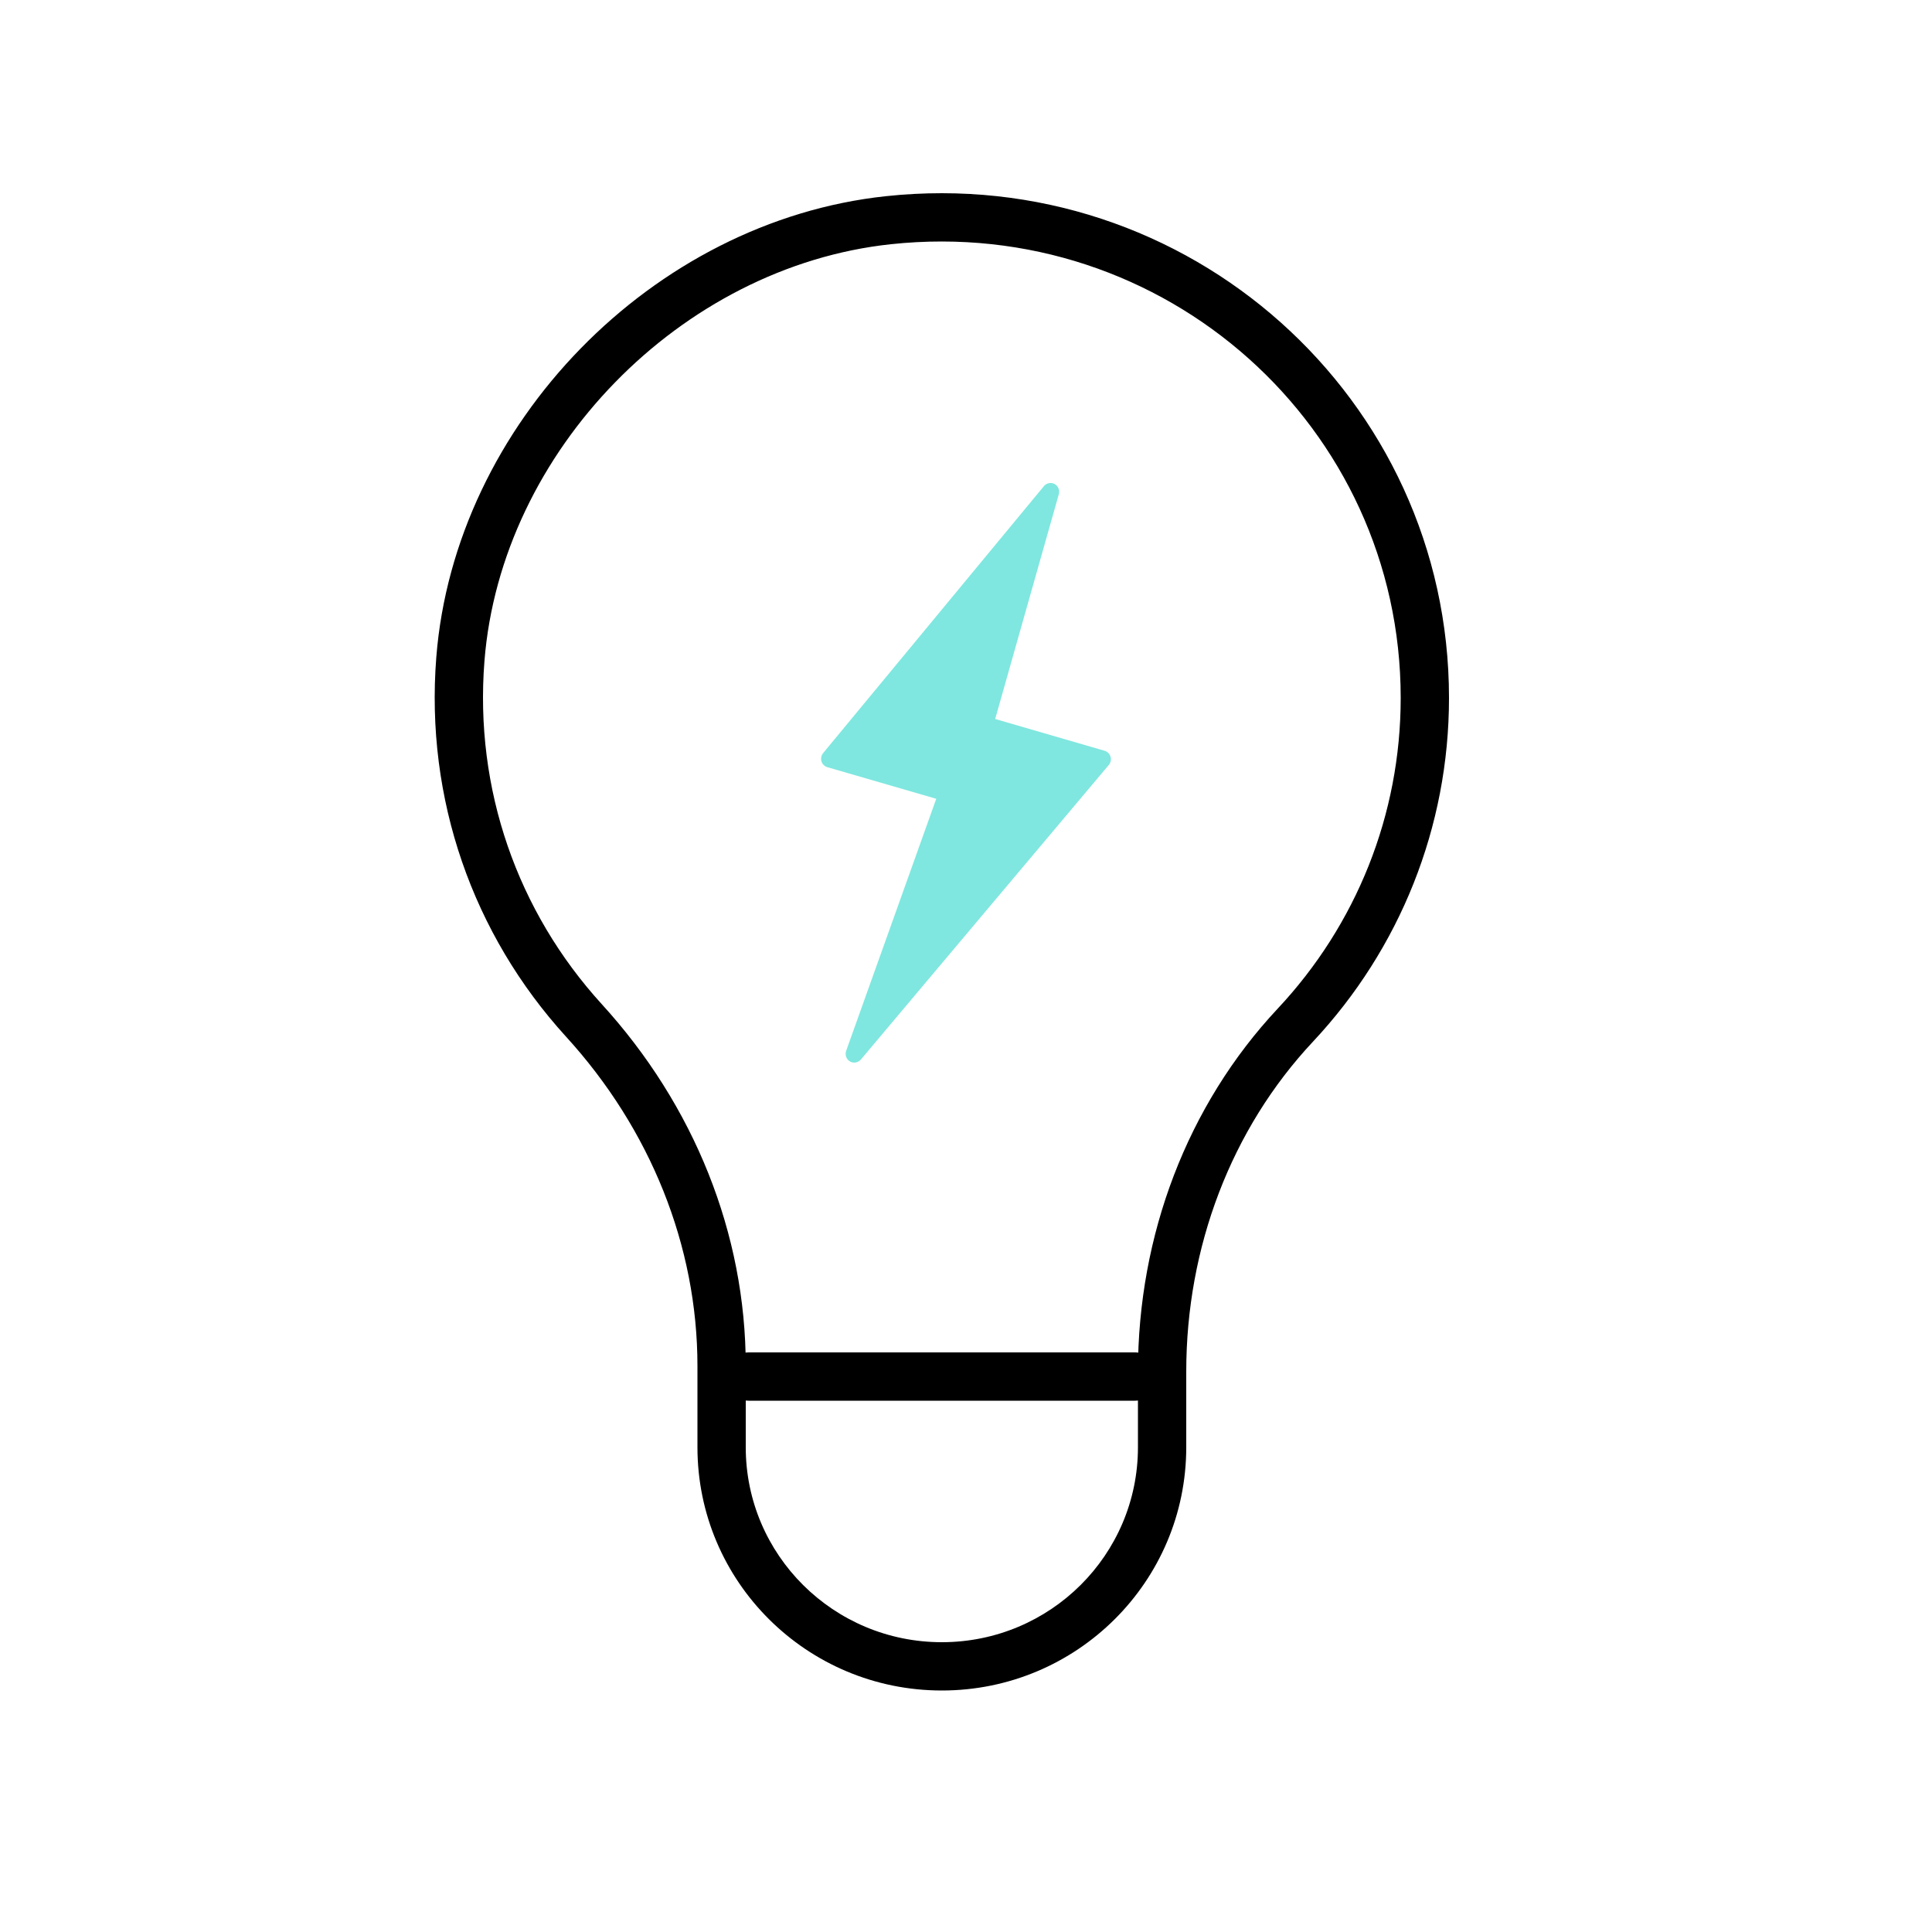 <svg width="40" height="40" viewBox="0 0 40 40" fill="none" xmlns="http://www.w3.org/2000/svg">
<path fill-rule="evenodd" clip-rule="evenodd" d="M27.183 21.567C28.981 19.647 30 17.127 30 14.449C30 8.245 24.604 3.392 18.34 4.062C13.511 4.578 9.413 8.783 9.033 13.608C8.802 16.542 9.79 19.346 11.72 21.464C13.465 23.377 14.44 25.794 14.44 28.282V29.964C14.44 32.746 16.706 35 19.5 35C22.294 35 24.56 32.746 24.56 29.964V28.397C24.56 25.826 25.489 23.375 27.183 21.567ZM18.446 5.056C24.119 4.45 29 8.839 29 14.449C29 16.87 28.08 19.147 26.453 20.883C24.582 22.881 23.56 25.576 23.56 28.397V29.964C23.56 32.193 21.743 34 19.5 34C17.257 34 15.44 32.192 15.44 29.964V28.282C15.44 25.539 14.369 22.884 12.459 20.79C10.713 18.874 9.821 16.341 10.03 13.686C10.372 9.342 14.095 5.521 18.446 5.056Z" fill="black"/>
<path d="M15.5 29C15.224 29 15 28.776 15 28.5C15 28.224 15.224 28 15.5 28H23.5C23.776 28 24 28.224 24 28.5C24 28.776 23.776 29 23.5 29H15.5Z" fill="black"/>
<path opacity="0.5" fill-rule="evenodd" clip-rule="evenodd" d="M17.687 22C17.656 22 17.625 21.992 17.597 21.976C17.522 21.931 17.489 21.839 17.519 21.756L19.384 16.538L17.13 15.884C17.072 15.867 17.025 15.821 17.008 15.763C16.99 15.704 17.003 15.64 17.042 15.592L21.614 10.064C21.668 9.999 21.761 9.981 21.835 10.021C21.909 10.062 21.945 10.149 21.922 10.231L20.604 14.886L22.87 15.544C22.929 15.561 22.975 15.606 22.992 15.666C23.01 15.726 22.996 15.79 22.957 15.837L17.823 21.937C17.788 21.978 17.737 22 17.687 22Z" fill="#00D1C1"/>
</svg>
